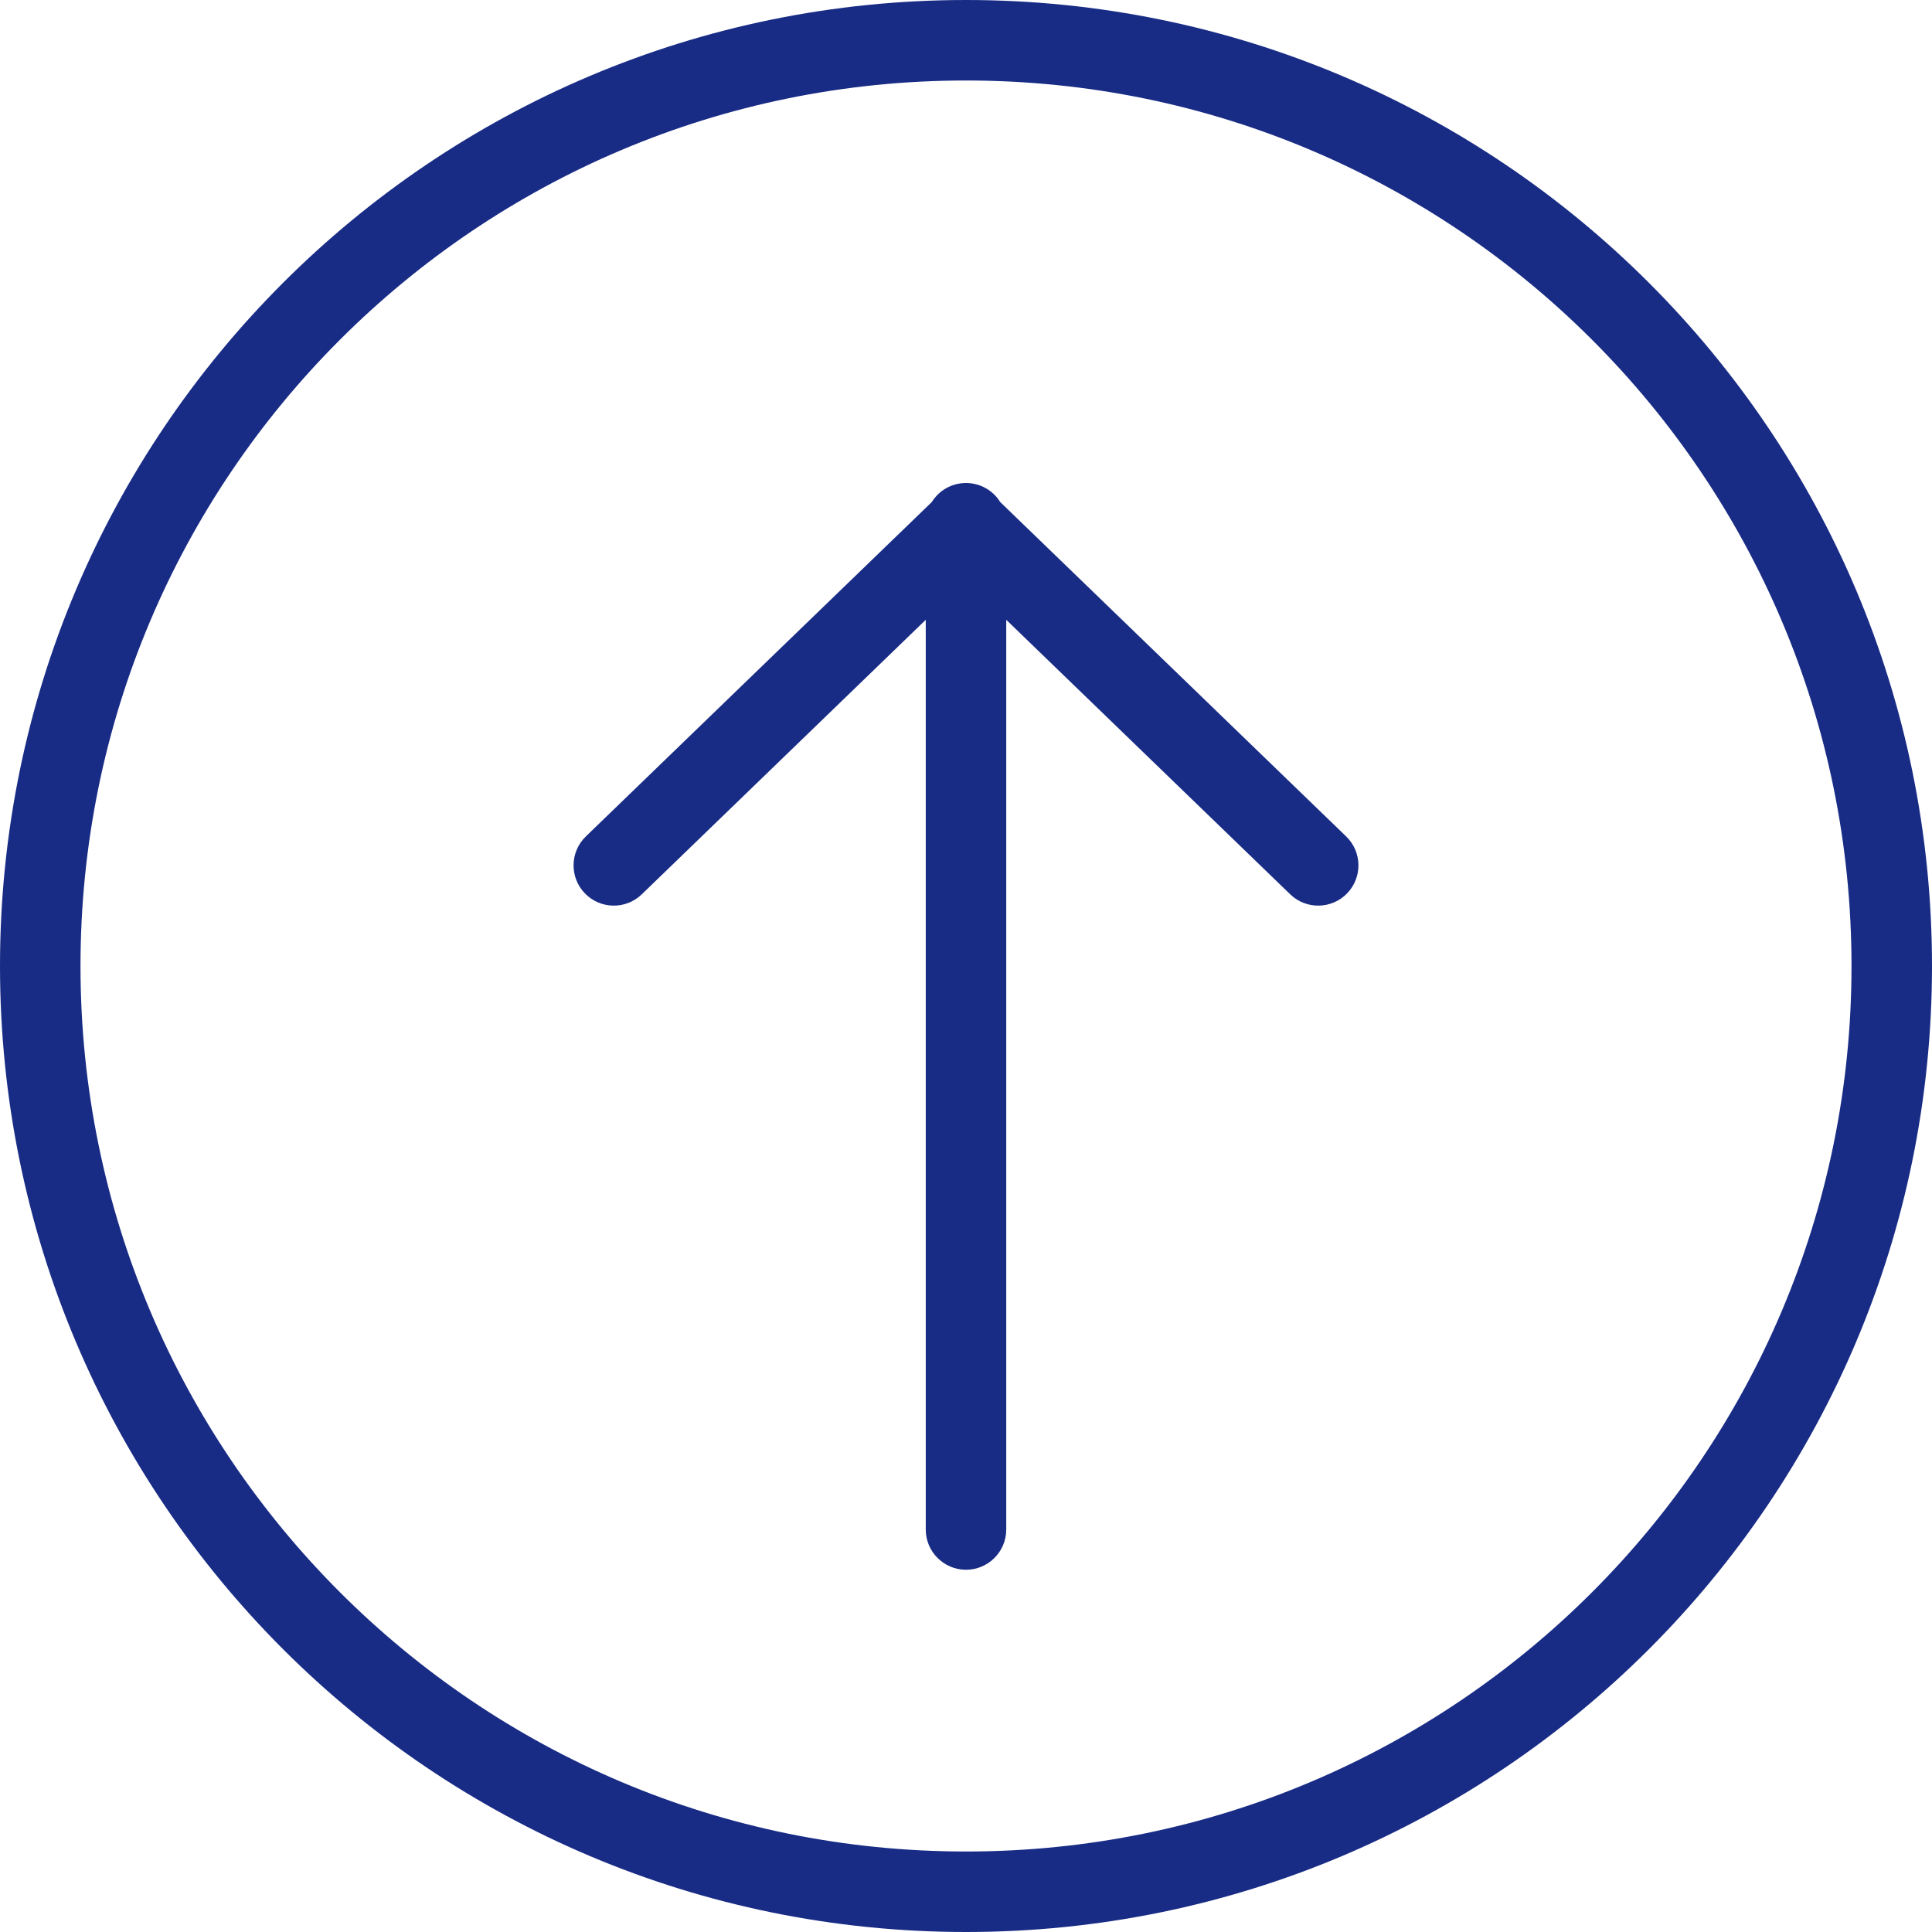 <svg width="48" height="48" viewBox="0 0 48 48" fill="none" xmlns="http://www.w3.org/2000/svg">
<path d="M47 24C47 11.297 36.703 1 24 1C11.297 1 1 11.297 1 24C1 36.703 11.297 47 24 47C36.703 47 47 36.703 47 24Z" stroke="#192C85" stroke-width="2"/>
<path fill-rule="evenodd" clip-rule="evenodd" d="M32.055 22.219C32.452 22.603 33.085 22.592 33.469 22.195C33.853 21.798 33.842 21.165 33.445 20.781L24.849 12.472C24.673 12.188 24.358 12 24 12C23.642 12 23.327 12.188 23.151 12.472L14.555 20.781C14.158 21.165 14.147 21.798 14.531 22.195C14.915 22.592 15.548 22.603 15.945 22.219L23 15.399V38C23 38.552 23.448 39 24 39C24.552 39 25 38.552 25 38V15.399L32.055 22.219Z" fill="#192C85"/>
</svg>
